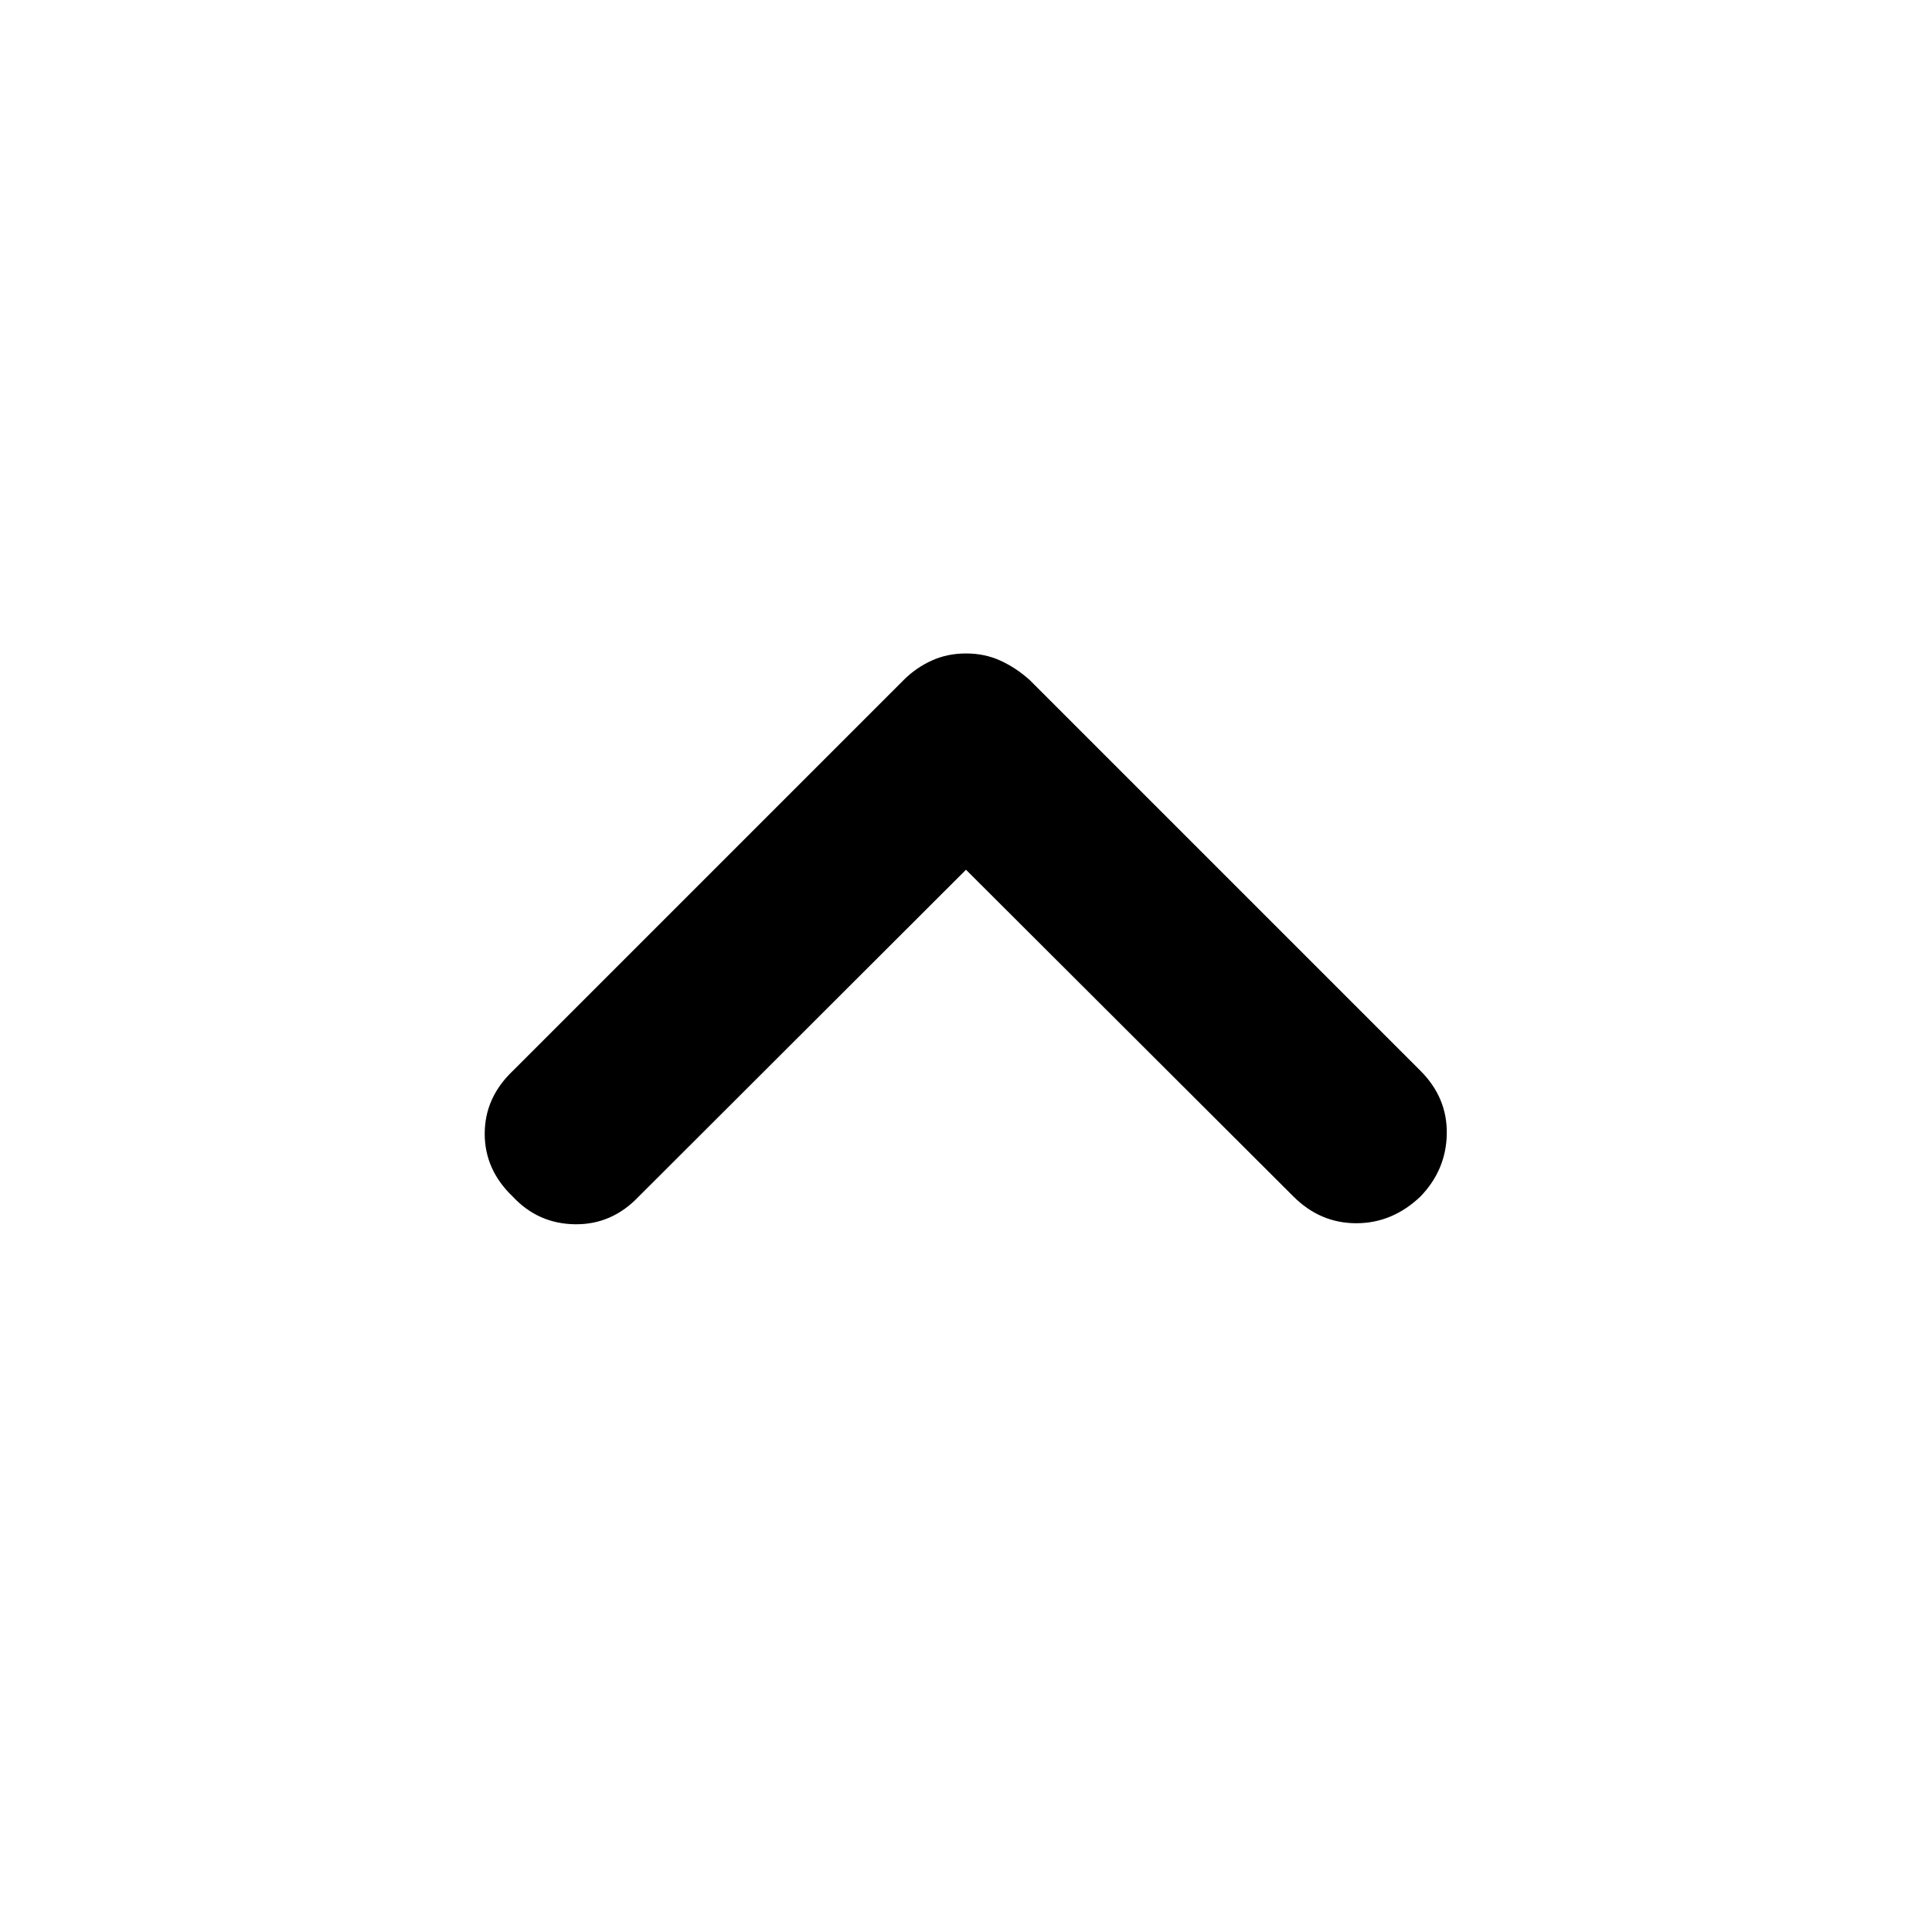 <svg xmlns="http://www.w3.org/2000/svg" height="40" viewBox="0 -960 960 960" width="40"><path d="M480-527.83 317.33-365.39q-13.31 13.97-31.63 13.72-18.32-.26-30.88-13.72-13.97-13.31-13.97-31.25 0-17.95 13.97-31.26l194.19-194.19q6.08-6.08 13.87-9.64 7.8-3.57 17.12-3.57t17.12 3.57q7.79 3.56 14.54 9.64L705.85-427.9q13.3 13.31 13.05 31.21-.26 17.9-13.05 31.2-13.97 13.31-31.92 13.31-17.95 0-31.26-13.31L480-527.83Z"/></svg>